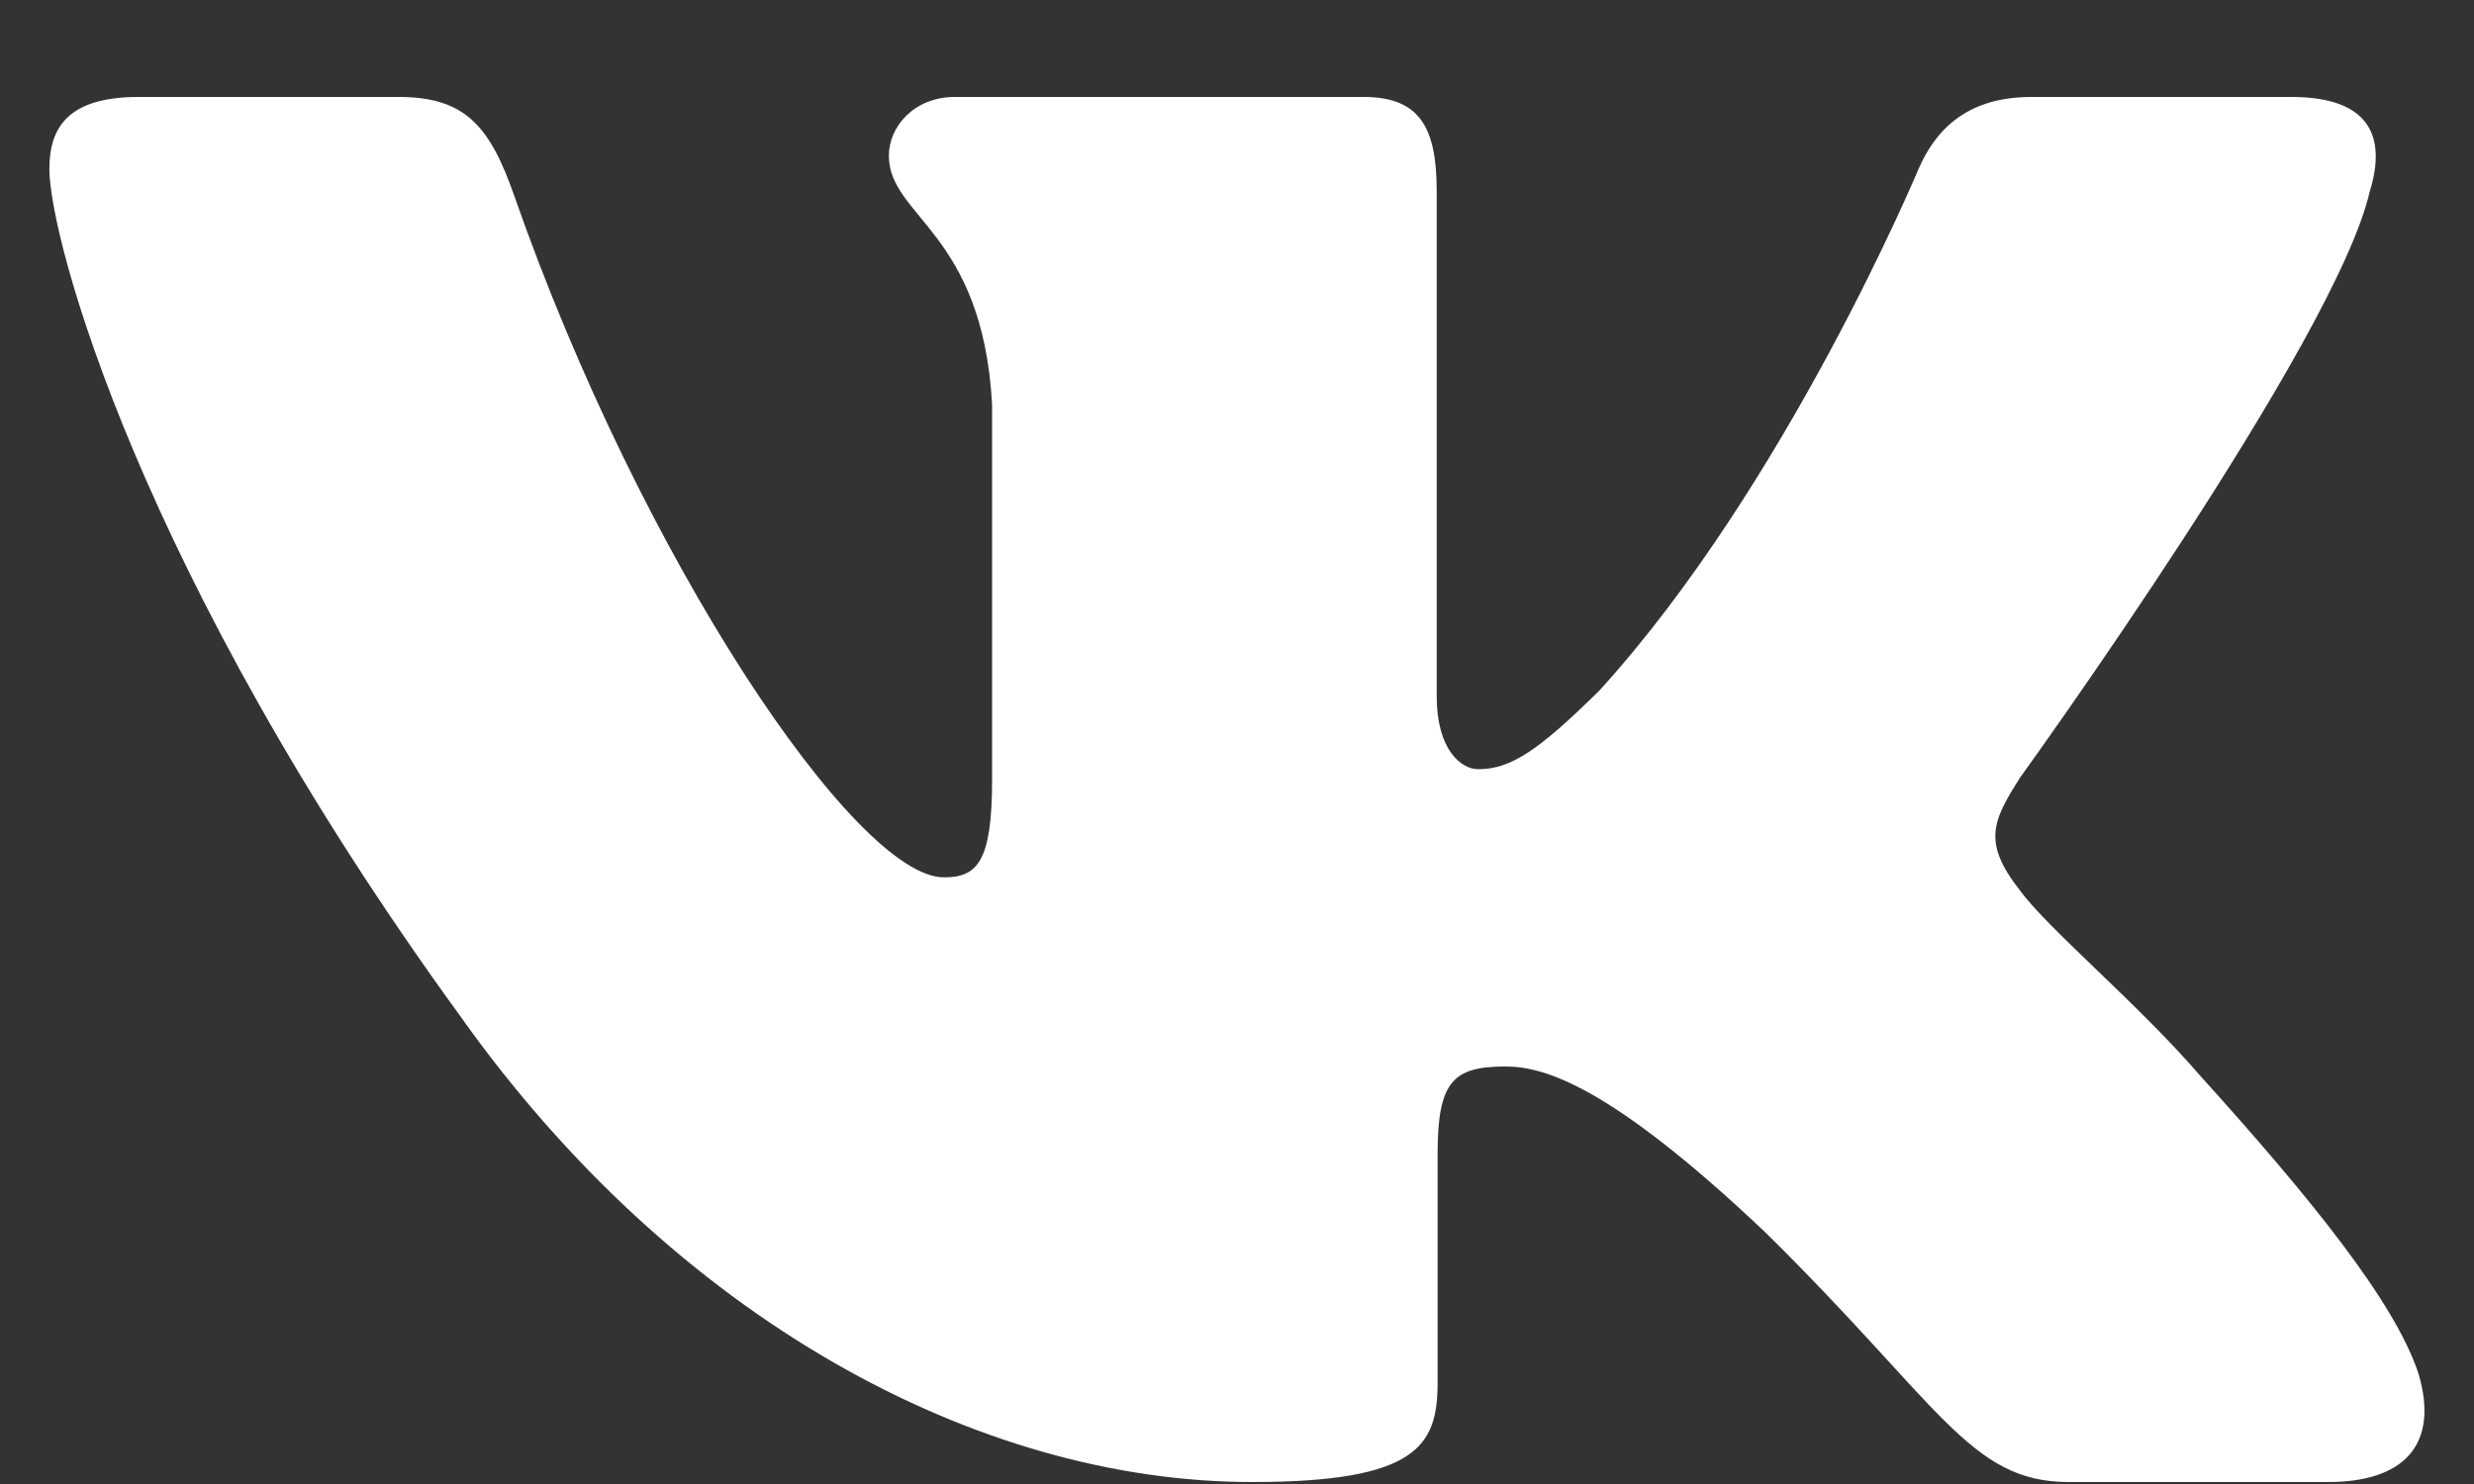 <svg width="25" height="15" viewBox="0 0 25 15" fill="none" xmlns="http://www.w3.org/2000/svg">
<rect x="0" y="0" width="25" height="15" fill="#333333" stroke="none"/>
<path fill-rule="evenodd" clip-rule="evenodd" d="M23.949 1.928C24.115 1.382 23.949 0.98 23.154 0.98H20.529C19.861 0.98 19.553 1.327 19.386 1.71C19.386 1.71 18.051 4.906 16.16 6.982C15.548 7.584 15.27 7.775 14.936 7.775C14.769 7.775 14.518 7.584 14.518 7.037V1.928C14.518 1.272 14.334 0.98 13.778 0.98H9.65C9.233 0.98 8.982 1.284 8.982 1.573C8.982 2.194 9.928 2.338 10.025 4.086V7.884C10.025 8.717 9.872 8.868 9.538 8.868C8.648 8.868 6.483 5.657 5.198 1.983C4.949 1.268 4.697 0.98 4.026 0.98H1.399C0.649 0.98 0.499 1.327 0.499 1.71C0.499 2.392 1.389 5.78 4.644 10.261C6.814 13.322 9.869 14.98 12.652 14.98C14.321 14.98 14.527 14.613 14.527 13.977V11.665C14.527 10.928 14.685 10.78 15.214 10.78C15.604 10.78 16.271 10.973 17.829 12.447C19.609 14.197 19.902 14.98 20.904 14.98H23.529C24.279 14.98 24.655 14.613 24.439 13.884C24.201 13.161 23.351 12.11 22.224 10.863C21.612 10.152 20.694 9.387 20.415 9.004C20.026 8.513 20.137 8.294 20.415 7.857C20.415 7.857 23.615 3.431 23.948 1.928H23.949Z" fill="white"/>
</svg>
